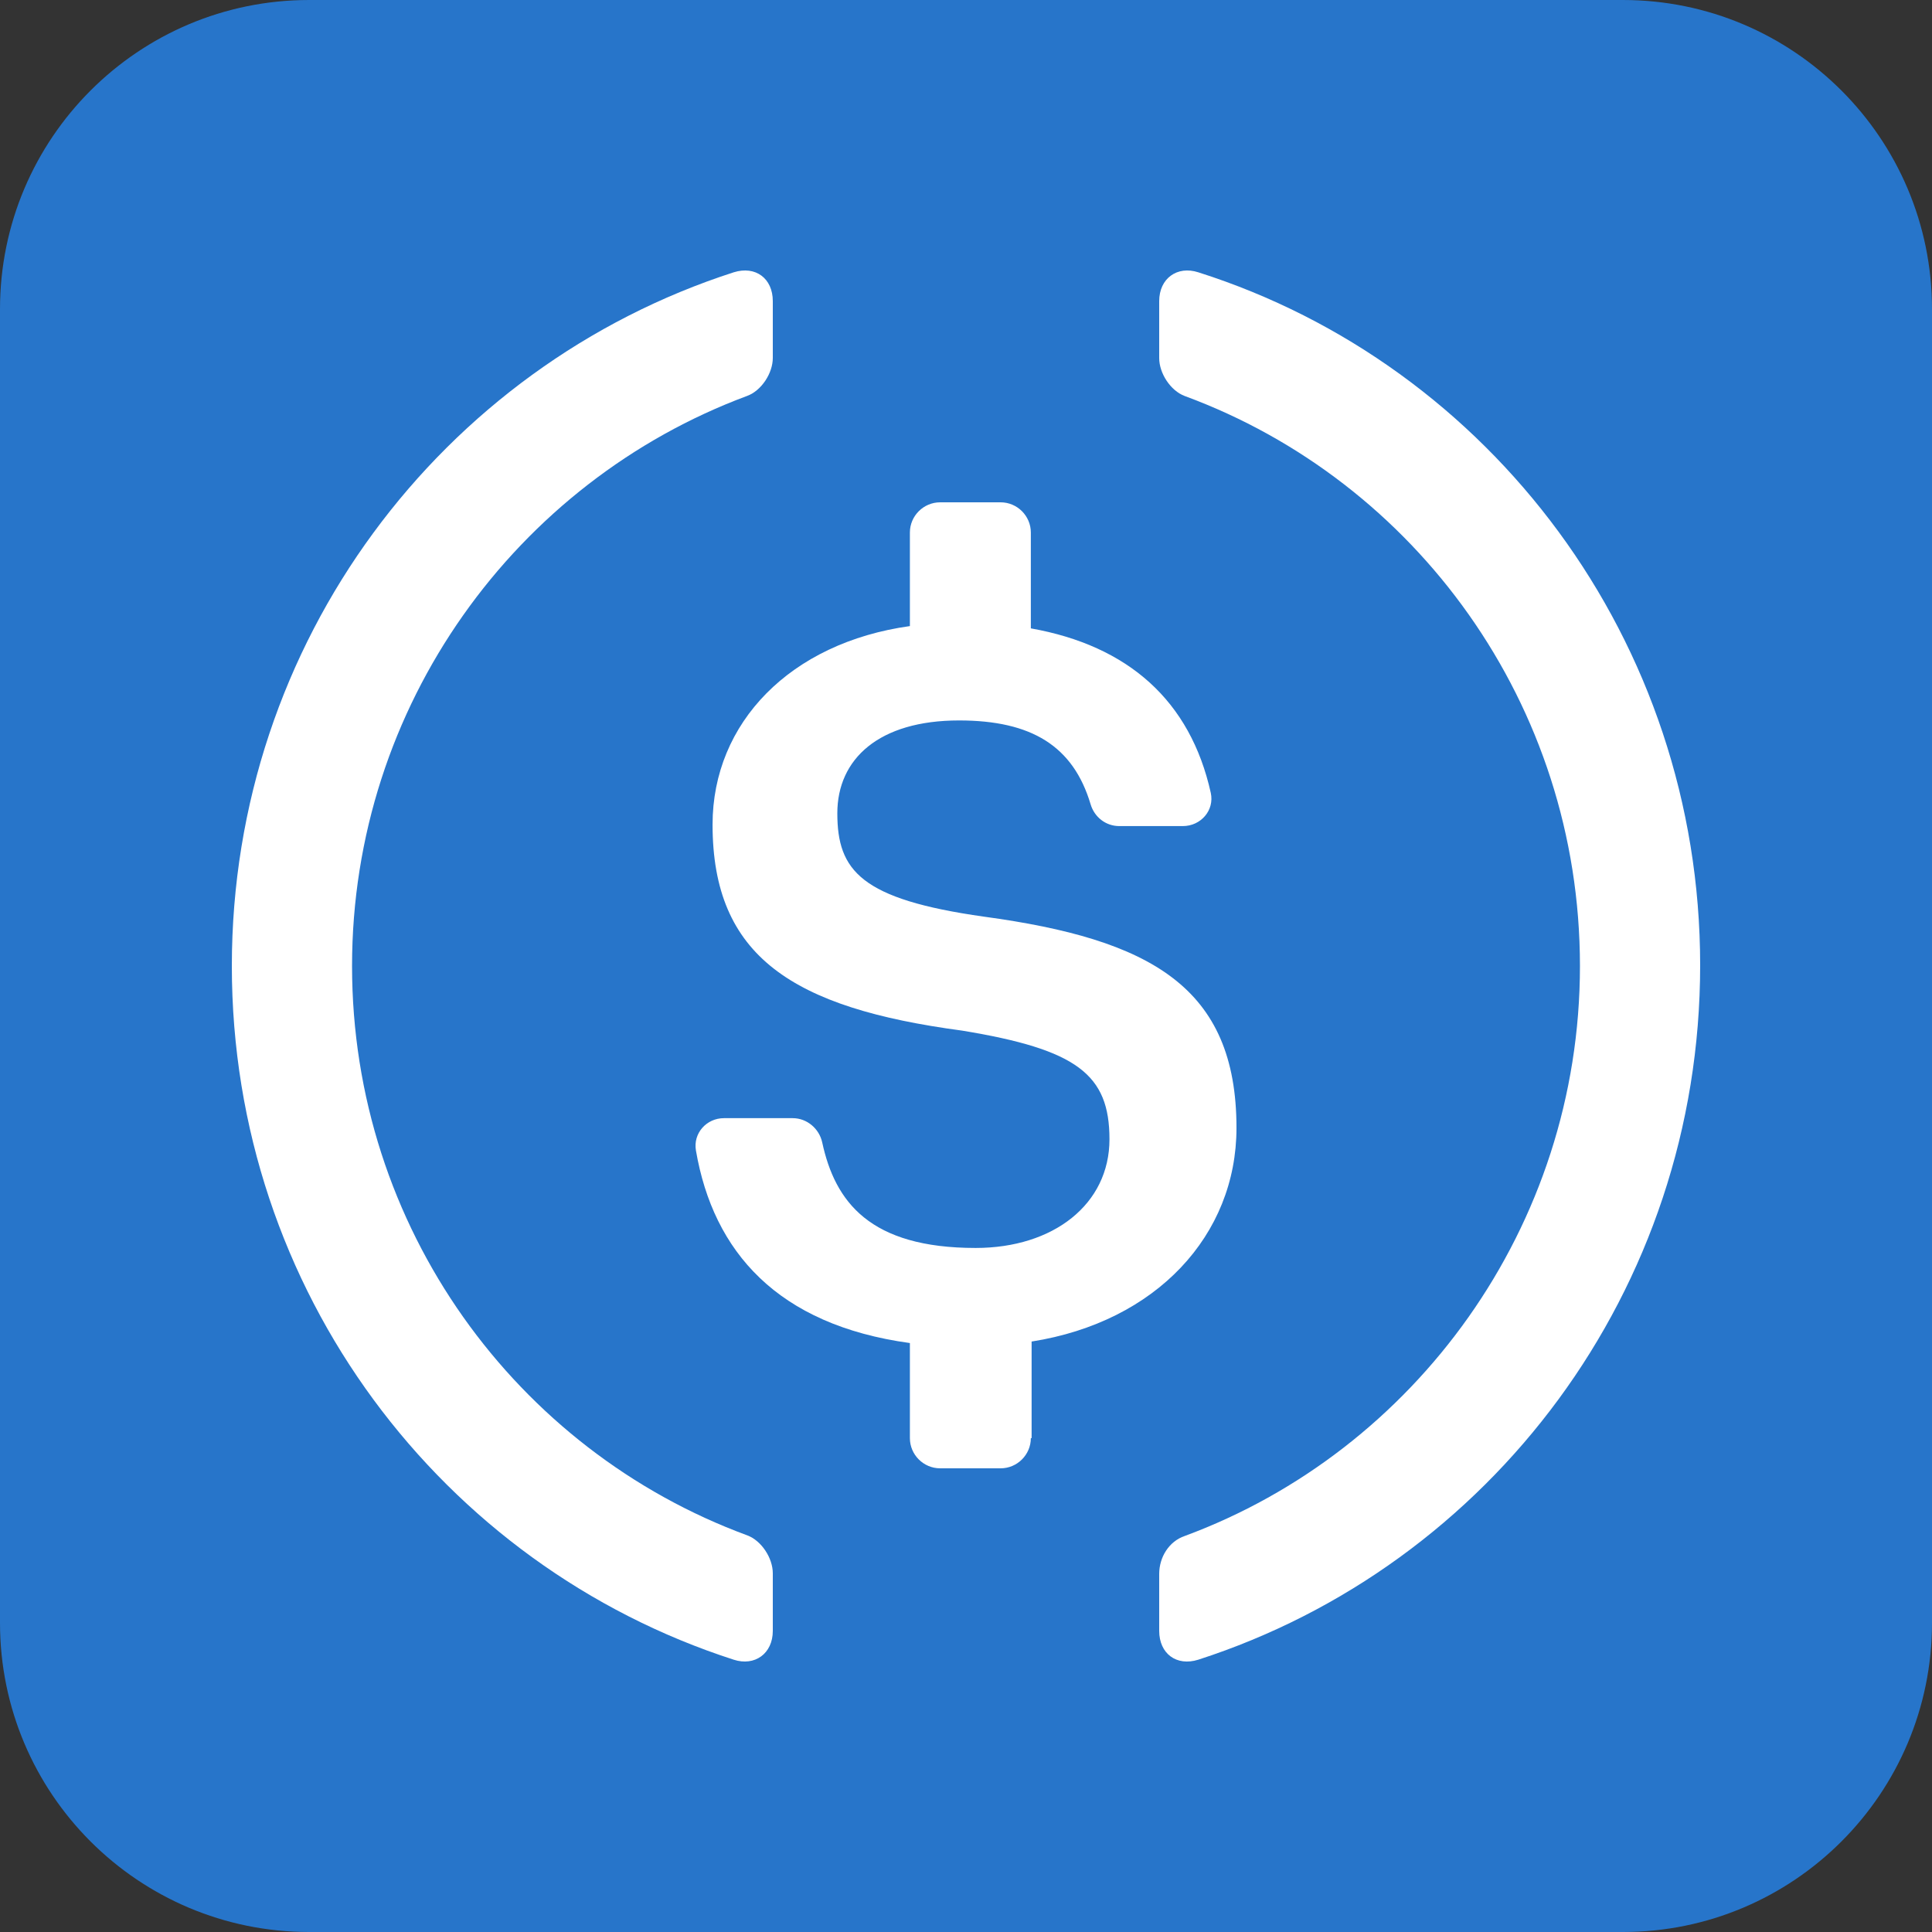 
<svg width="50" height="50" viewBox="0 0 50 50" fill="none" xmlns="http://www.w3.org/2000/svg">
  <rect x="0" y="0" width="50" height="50" fill="#333333" stroke="none"/>
  <path d="M0 8C0 3.582 3.582 0 8 0H42C46.418 0 50 3.582 50 8V42C50 46.418 46.418 50 42 50H8C3.582 50 0 46.418 0 42V8Z" fill="#2775CA"/>
  <path d="M20 42.207C20 42.796 19.533 43.129 18.989 42.953C11.444 40.52 6 33.417 6 25C6 16.602 11.444 9.48 18.989 7.047C19.553 6.871 20 7.204 20 7.793V9.264C20 9.657 19.708 10.108 19.339 10.245C13.369 12.463 9.111 18.251 9.111 25C9.111 31.769 13.369 37.538 19.339 39.735C19.708 39.872 20 40.324 20 40.716V42.207Z" fill="white"/>
  <path d="M26.678 37.219C26.678 37.648 26.326 38 25.896 38H24.331C23.9 38 23.548 37.648 23.548 37.219V34.758C20.124 34.289 18.461 32.395 18.011 29.777C17.933 29.328 18.285 28.938 18.735 28.938H20.515C20.887 28.938 21.2 29.211 21.278 29.562C21.611 31.105 22.511 32.297 25.25 32.297C27.265 32.297 28.713 31.164 28.713 29.484C28.713 27.805 27.872 27.16 24.898 26.672C20.515 26.086 18.441 24.758 18.441 21.34C18.441 18.703 20.457 16.633 23.548 16.203V13.781C23.548 13.352 23.9 13 24.331 13H25.896C26.326 13 26.678 13.352 26.678 13.781V16.262C29.202 16.711 30.806 18.137 31.335 20.52C31.433 20.969 31.08 21.379 30.611 21.379H28.967C28.615 21.379 28.322 21.145 28.224 20.812C27.774 19.309 26.698 18.645 24.82 18.645C22.746 18.645 21.67 19.641 21.67 21.047C21.67 22.531 22.276 23.273 25.465 23.723C29.77 24.309 32 25.539 32 29.191C32 31.965 29.926 34.211 26.698 34.719V37.219H26.678Z" fill="white"/>
  <path d="M31.011 42.953C30.447 43.13 30 42.796 30 42.206V40.733C30 40.301 30.253 39.889 30.661 39.751C36.611 37.551 40.889 31.757 40.889 25C40.889 18.224 36.631 12.449 30.661 10.249C30.292 10.111 30 9.66 30 9.267V7.794C30 7.204 30.467 6.871 31.011 7.047C38.556 9.444 44 16.574 44 24.98C44 33.407 38.556 40.517 31.011 42.953Z" fill="white"/>
</svg>
